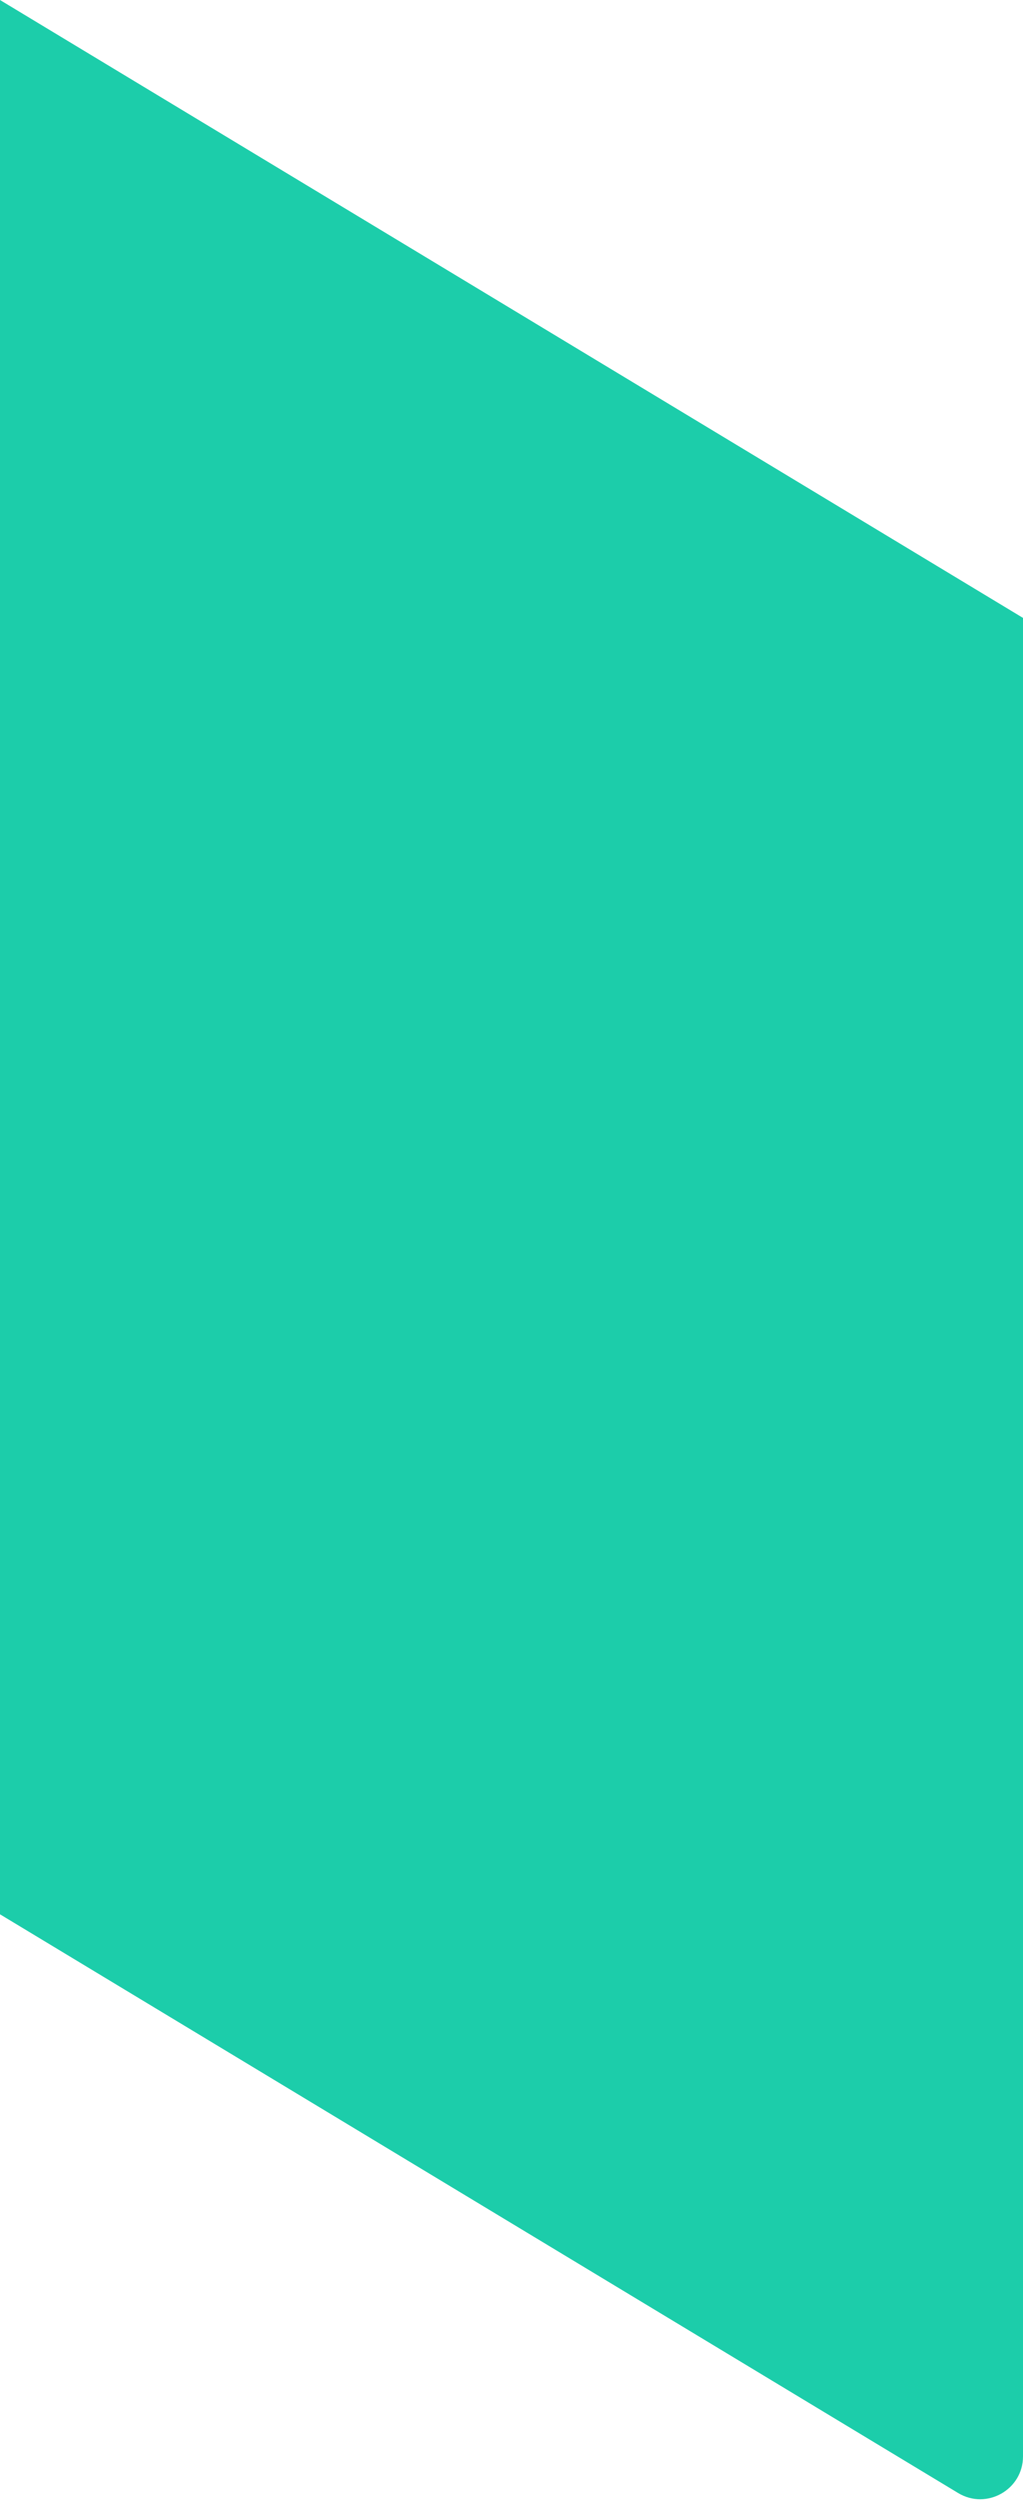 <svg width="287" height="701" viewBox="0 0 287 701" fill="none" xmlns="http://www.w3.org/2000/svg">
<path d="M287 173.254L0 0V536.746L268.798 699.012C276.796 703.84 287 698.081 287 688.739V173.254Z" fill="#1CCDAA"/>
</svg>
